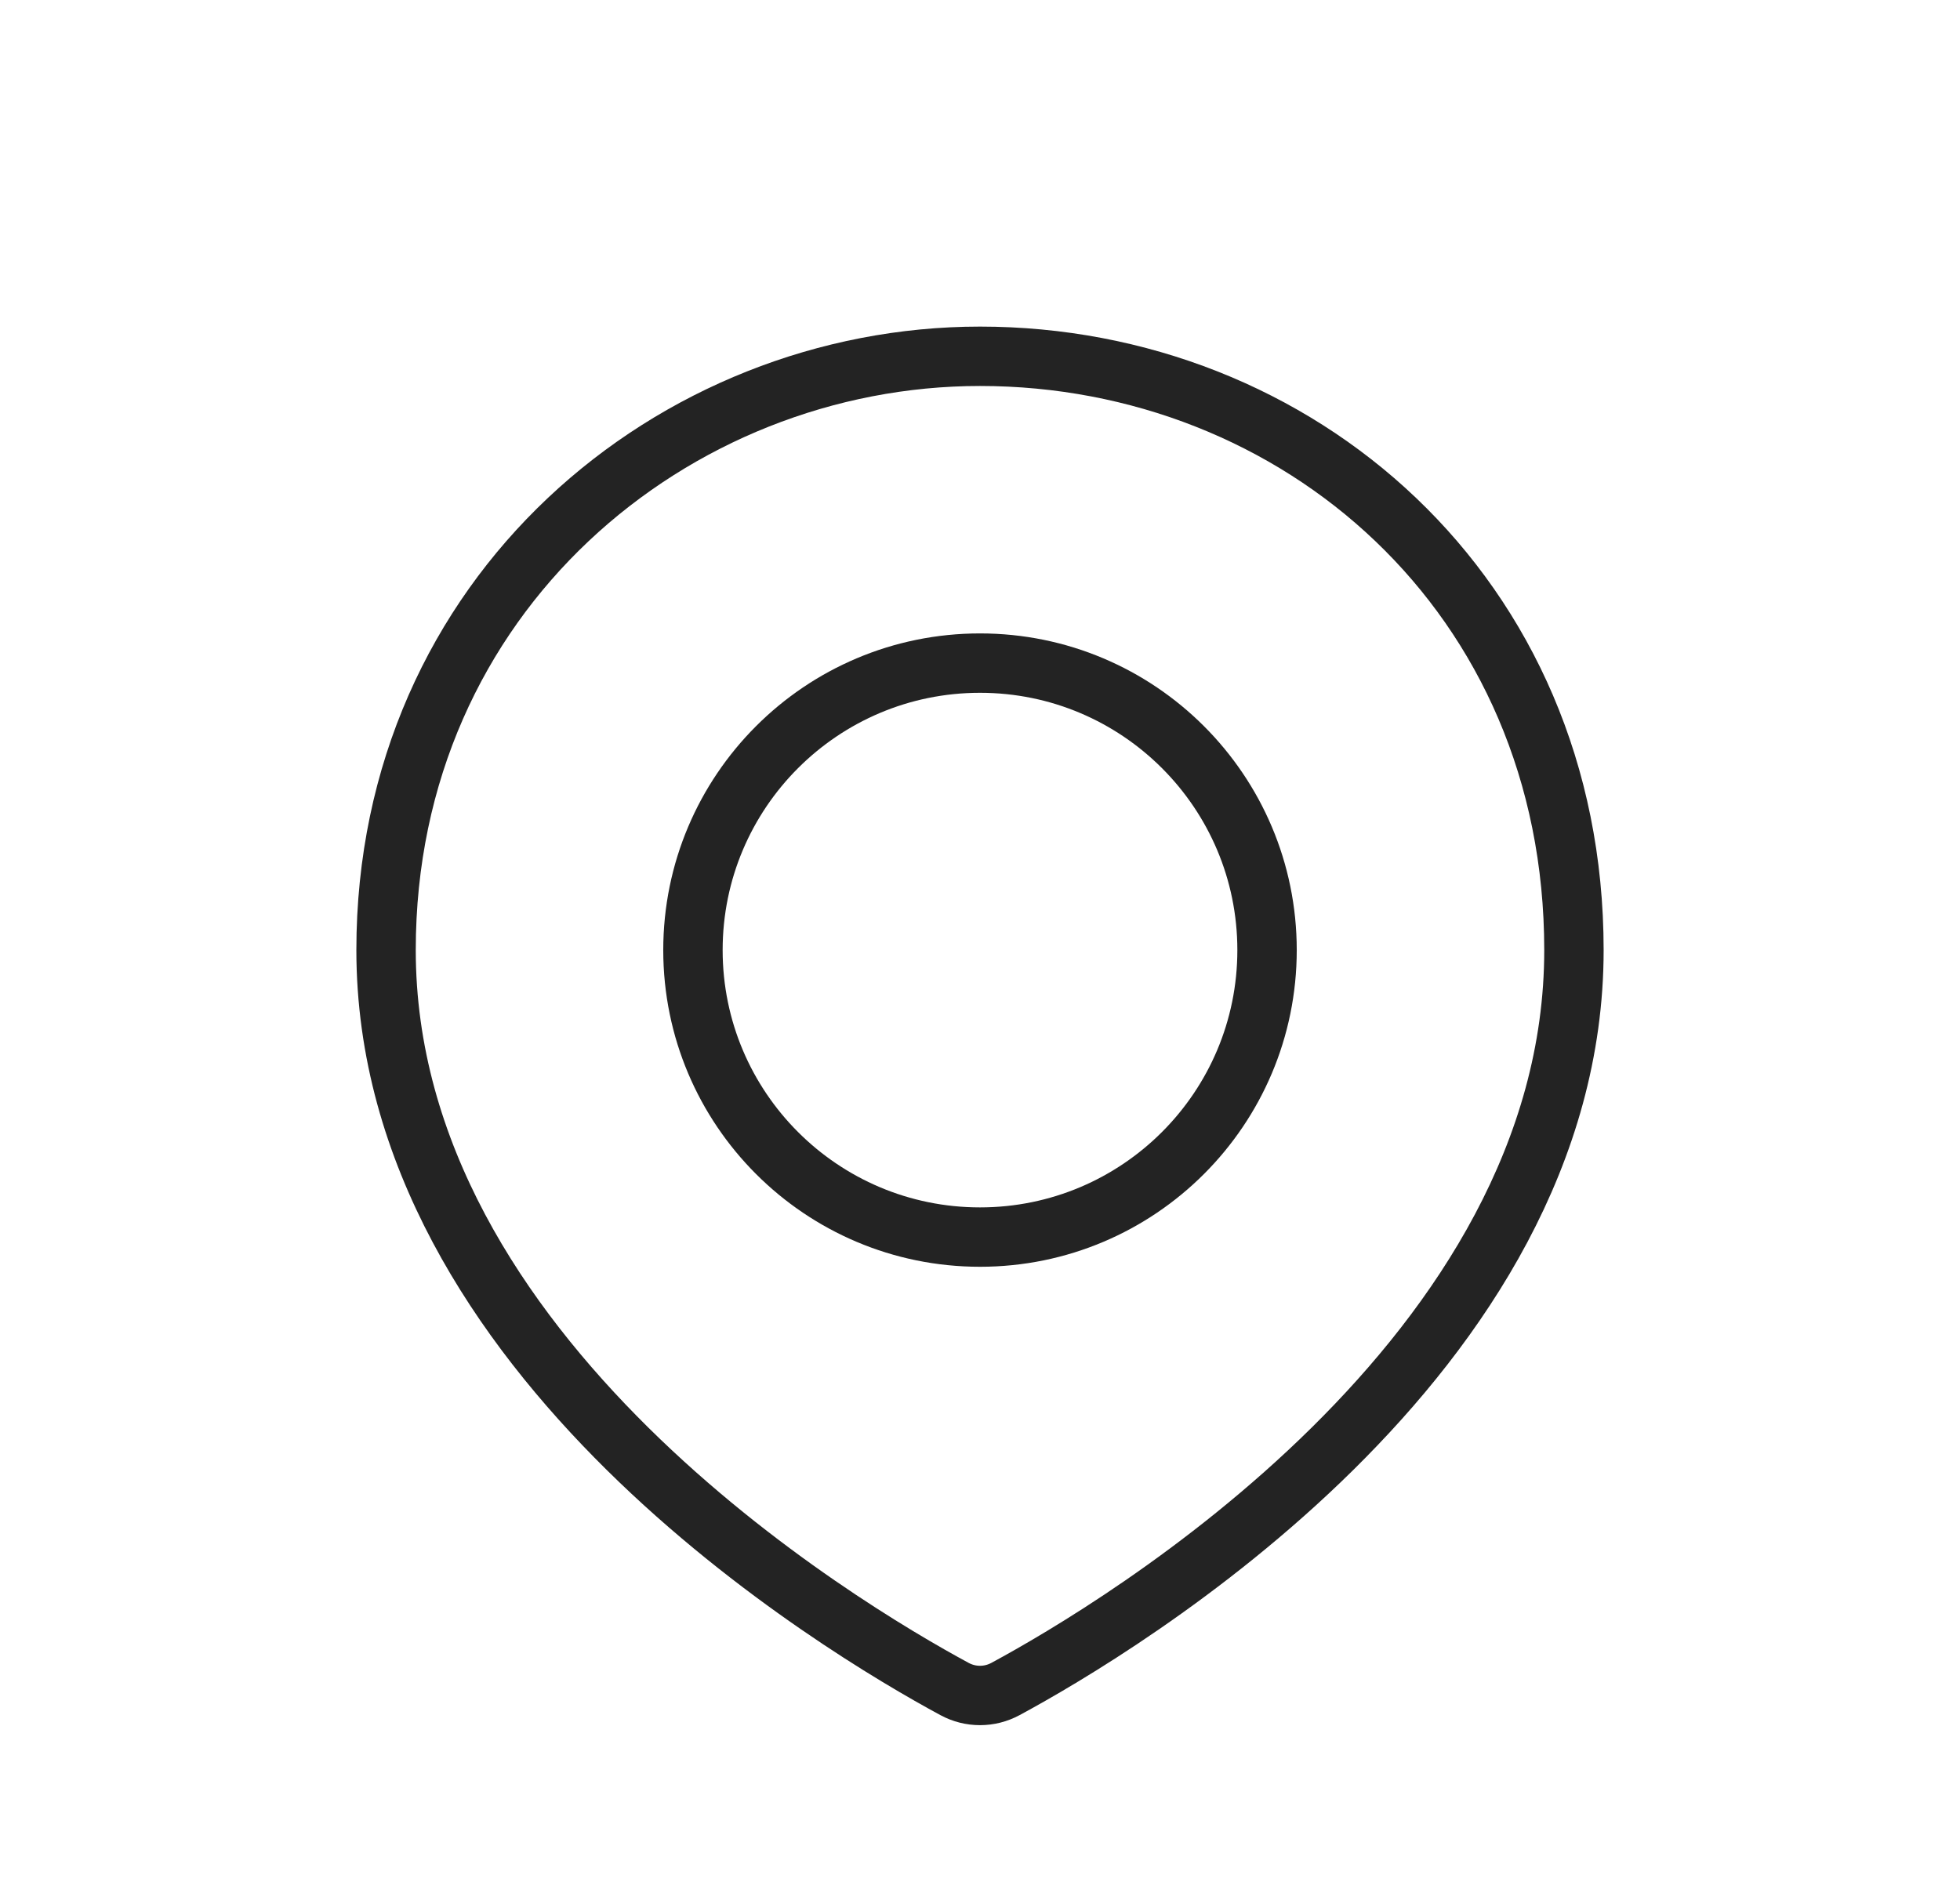 <svg width="33" height="32" viewBox="0 0 33 32" fill="none" xmlns="http://www.w3.org/2000/svg">
<path d="M26.5 16C26.5 22.843 18.844 27.409 16.93 28.443C16.661 28.589 16.339 28.589 16.07 28.443C14.156 27.409 6.5 22.843 6.5 16C6.5 10 11.345 6 16.5 6C21.833 6 26.5 10 26.5 16Z" stroke="#232323"/>
<circle cx="16.5" cy="16" r="4.833" stroke="#232323"/>
</svg>
